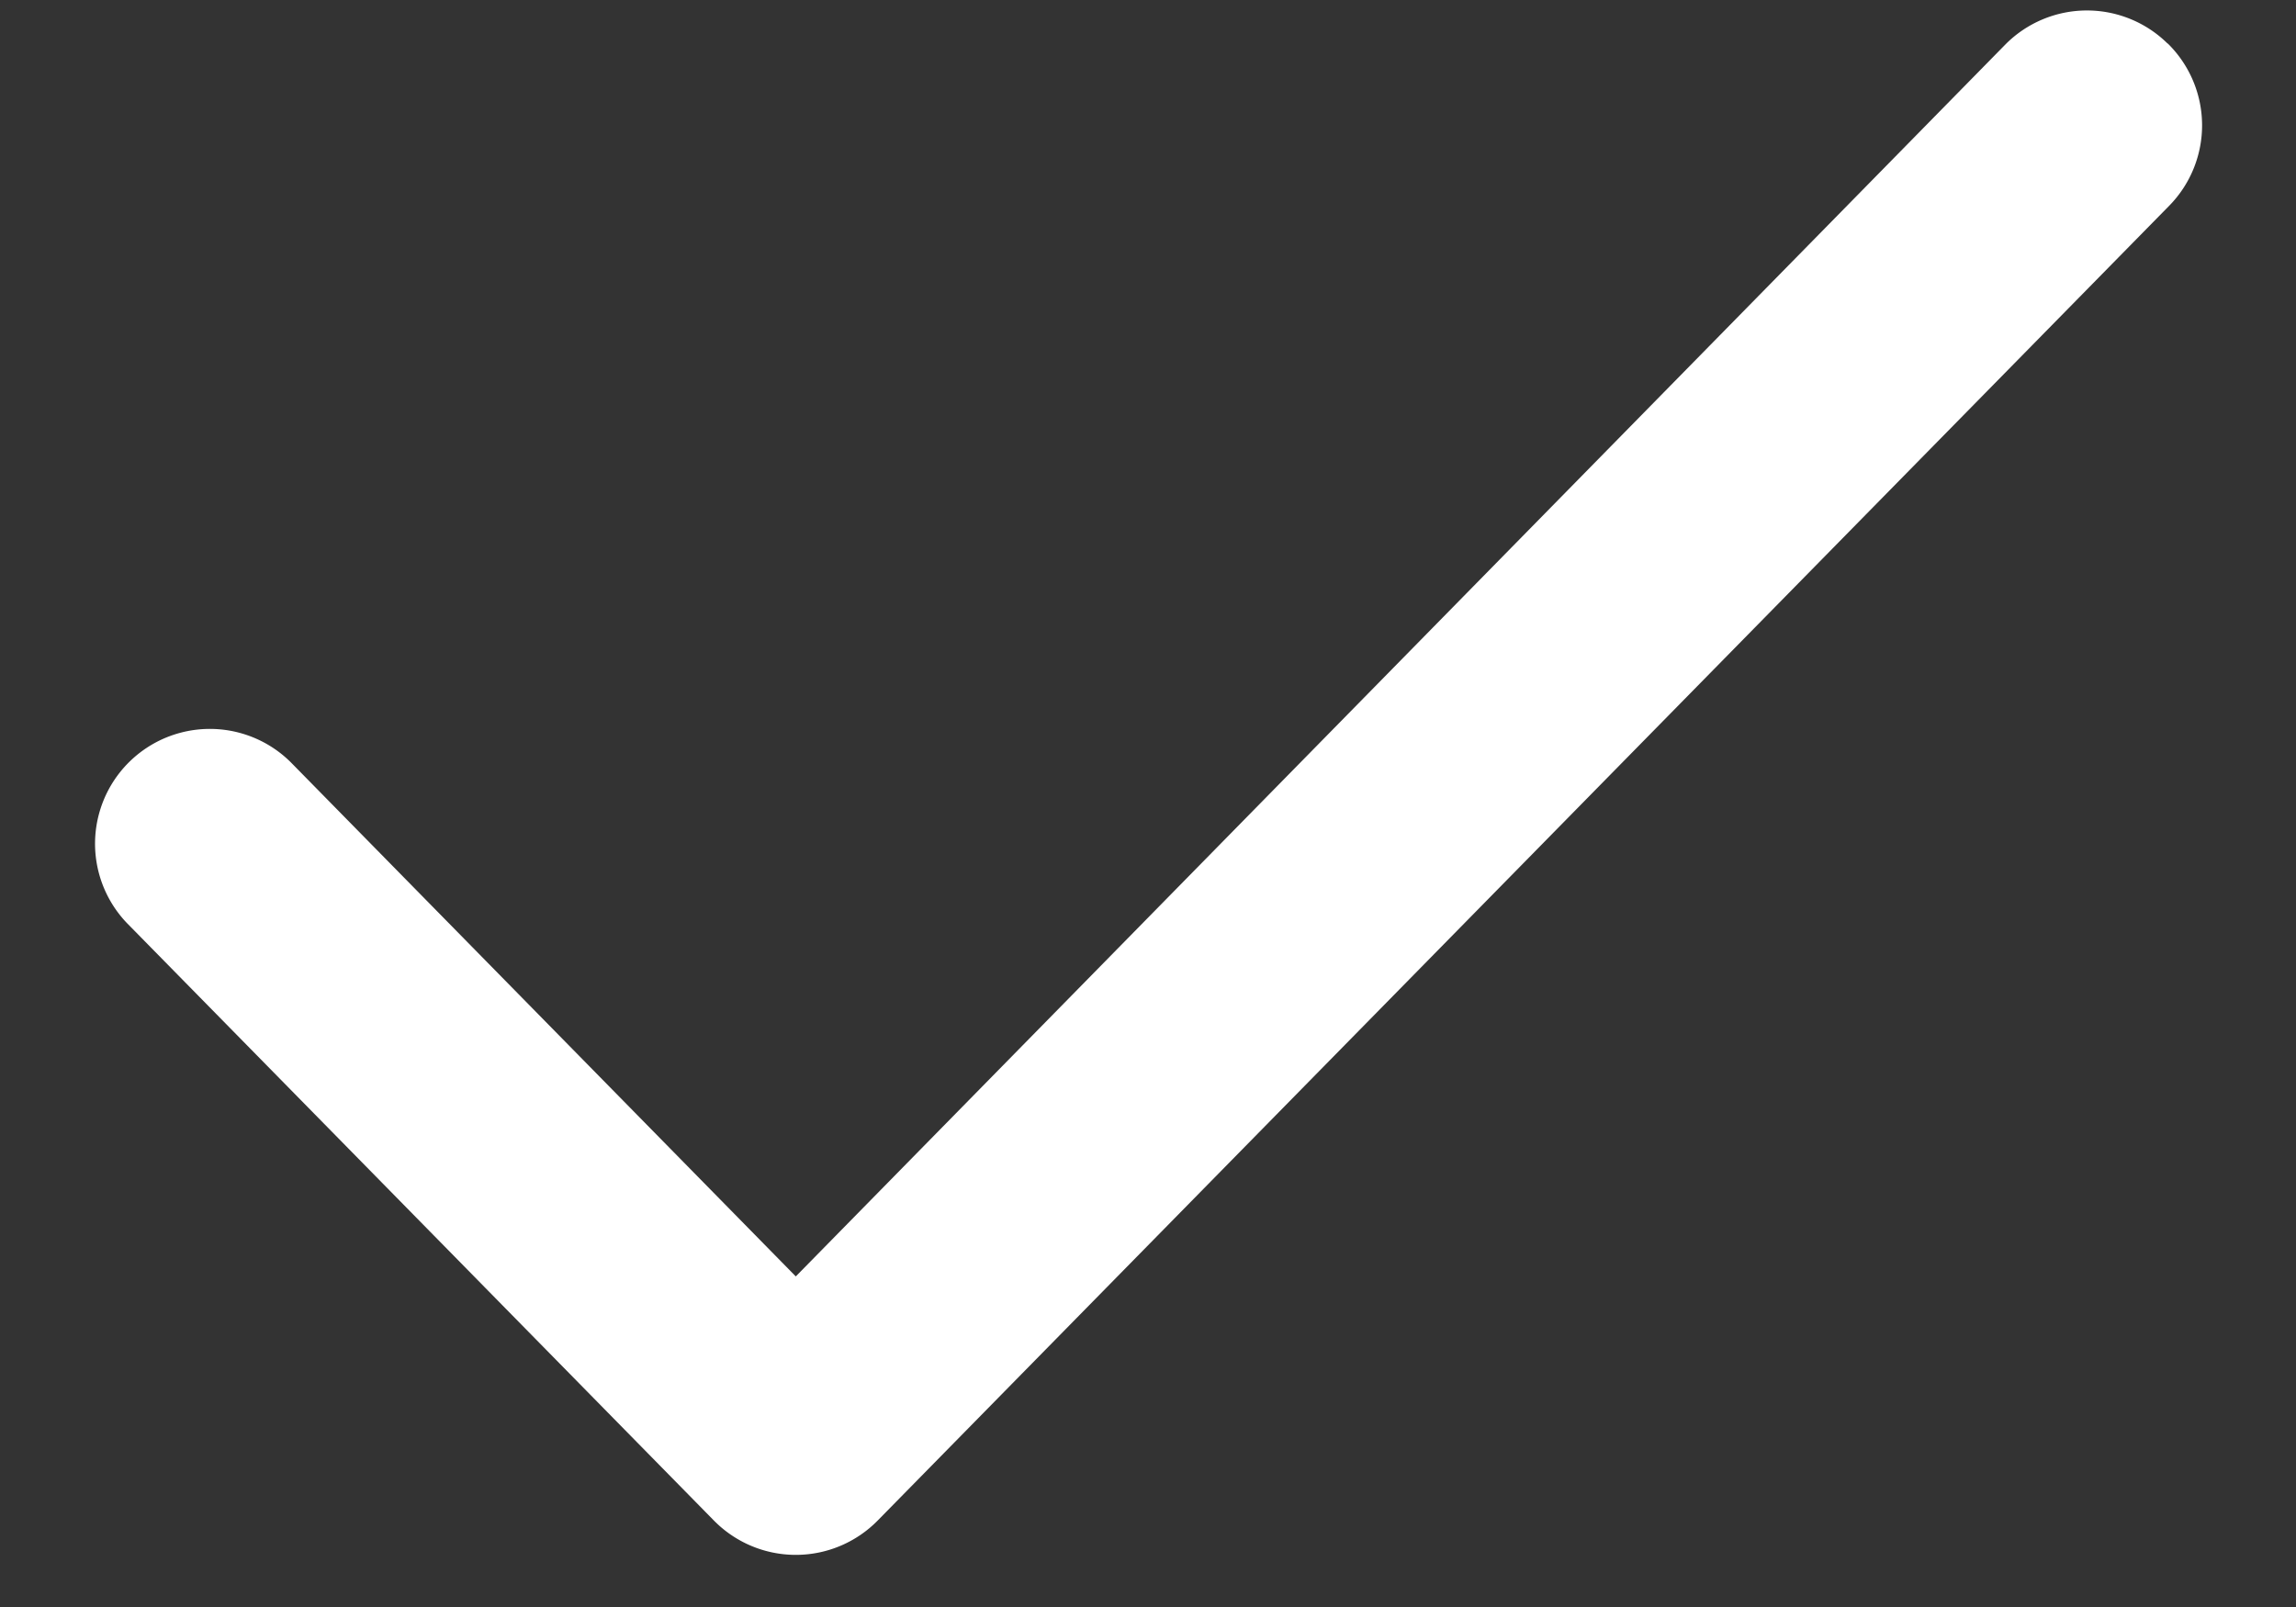 <svg width="10" height="7" fill="none" xmlns="http://www.w3.org/2000/svg"><rect width="100%" height="100%" fill="#333333" stroke="none"/><path fill-rule="evenodd" clip-rule="evenodd" d="M9.441.189a.5.5 0 01.007.707L3.823 6.623a.5.5 0 01-.714 0L.552 4.02a.5.5 0 01.714-.7l2.2 2.24L8.734.194A.5.5 0 019.441.19z" fill="#fff"/></svg>